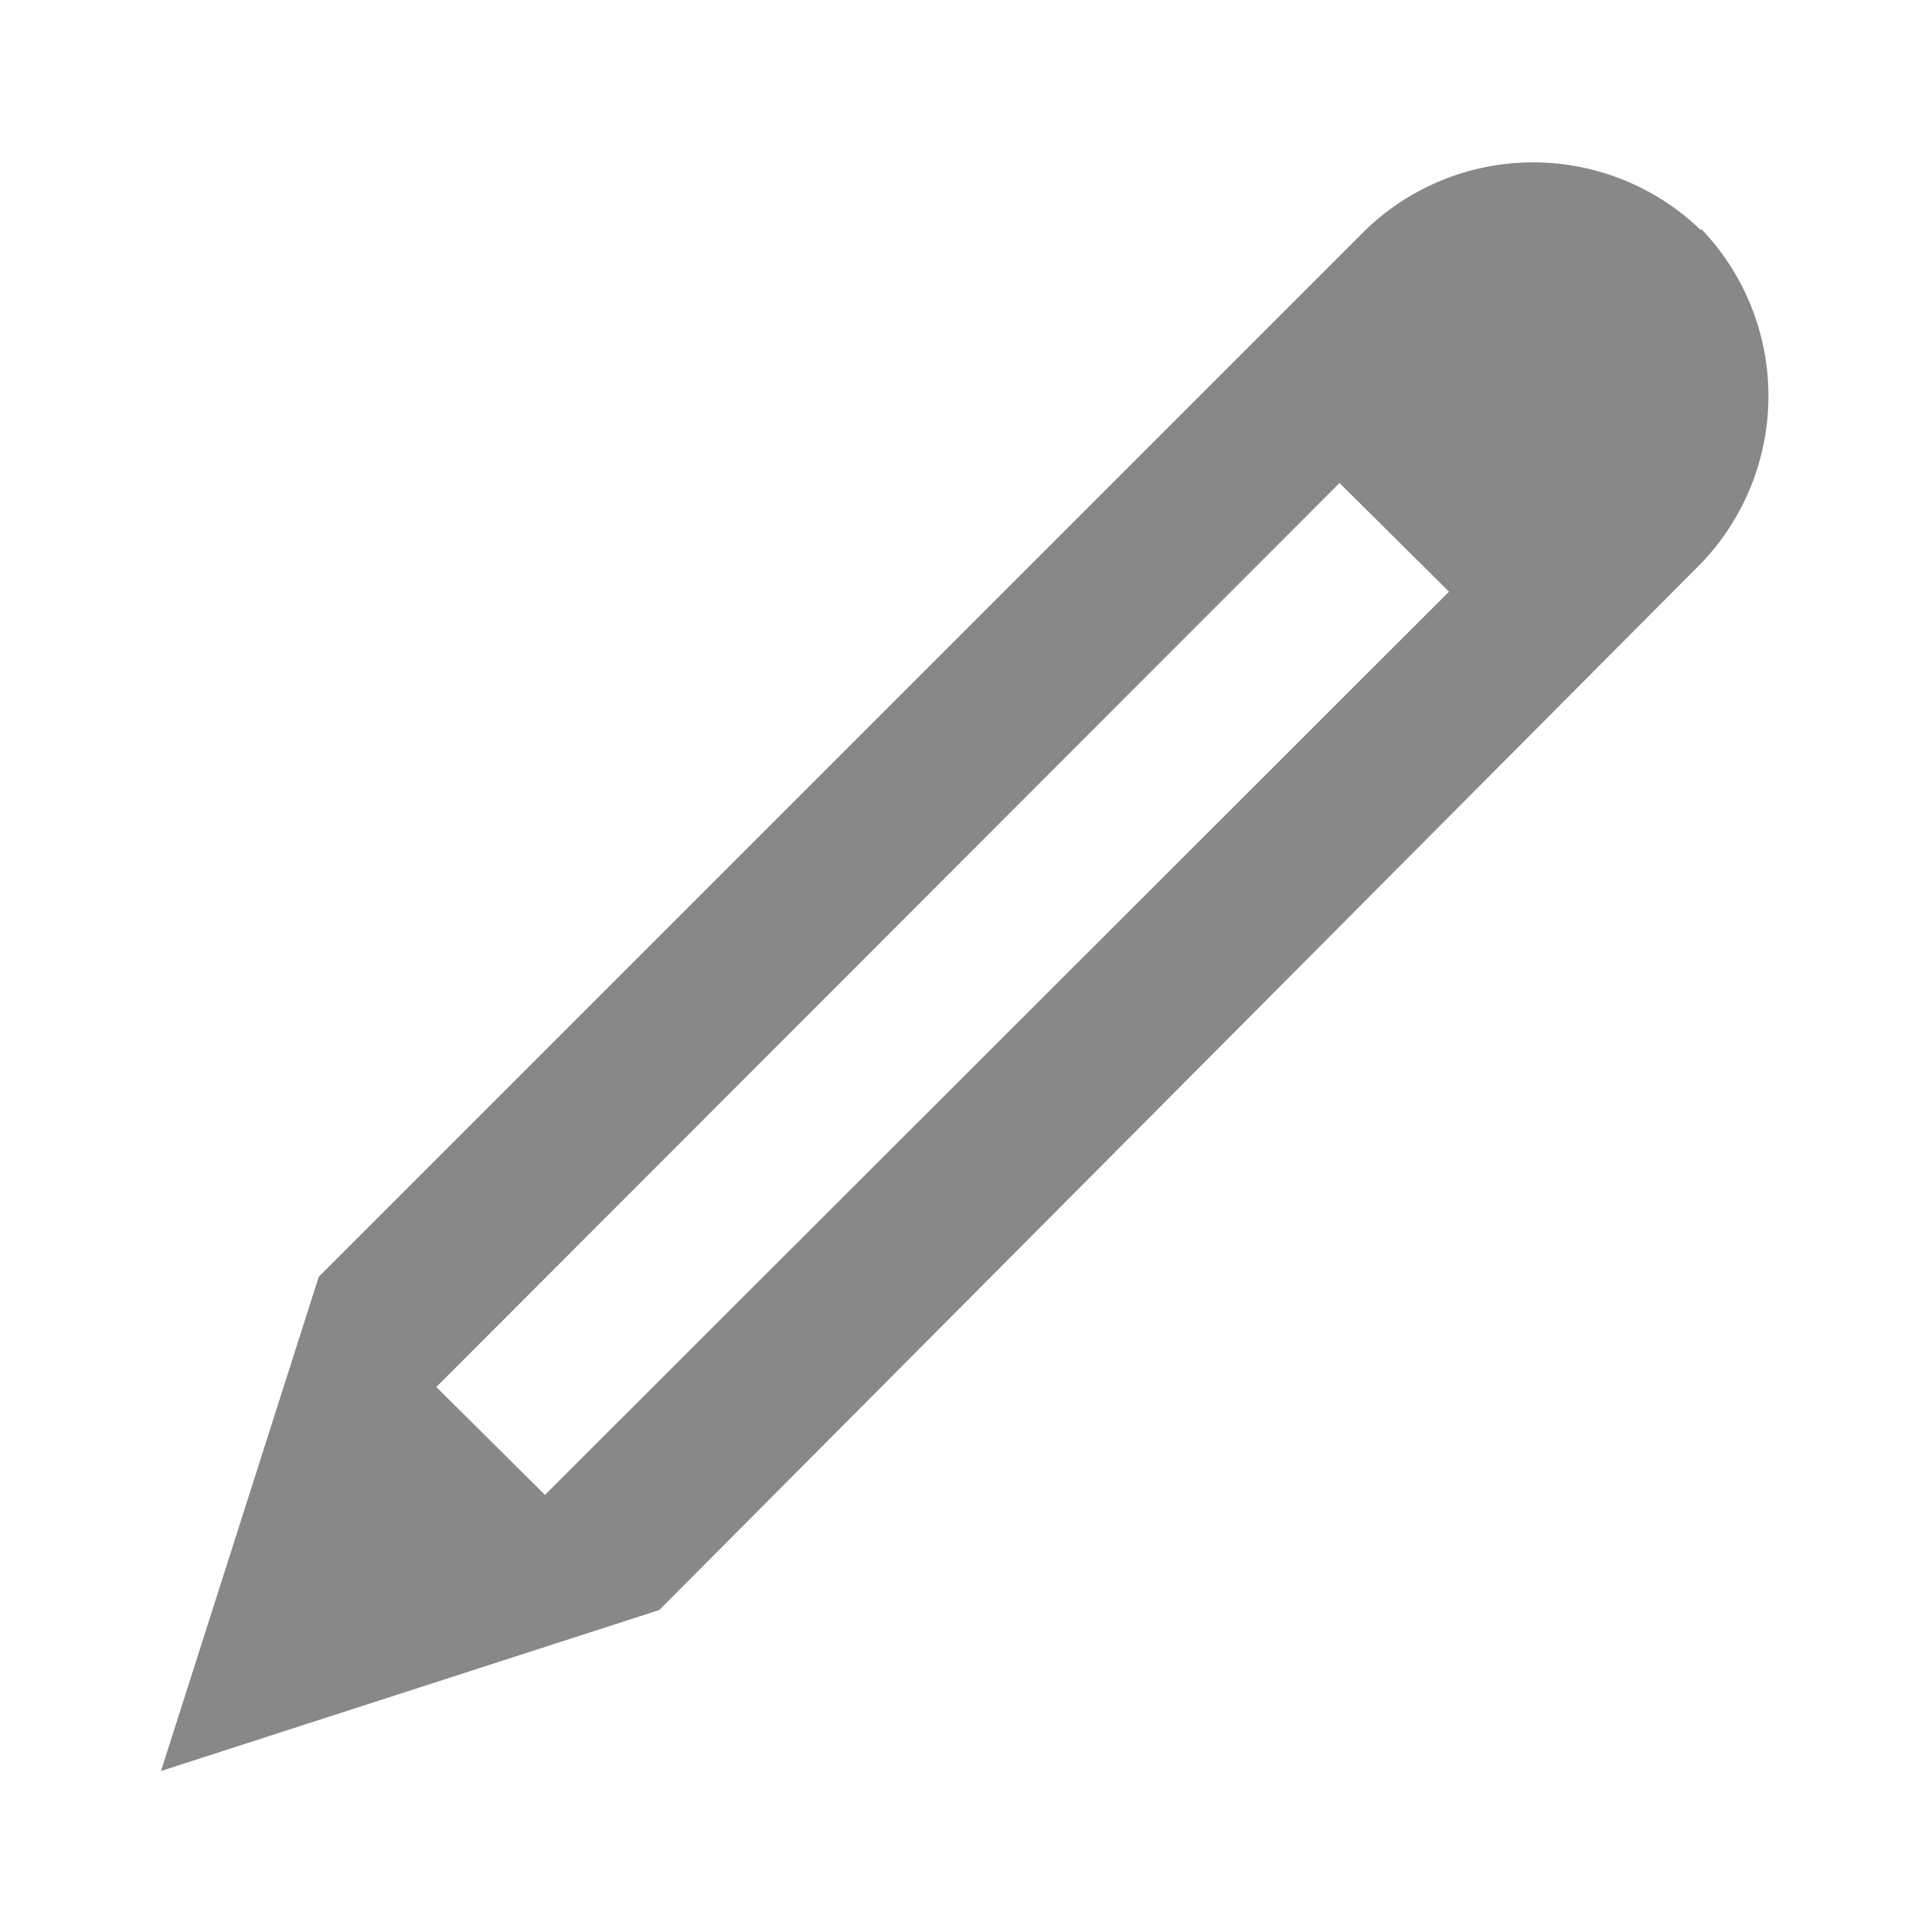 <svg
  xmlns="http://www.w3.org/2000/svg"
  viewBox="0 0 24 24"
  data-supported-dps="24x24"
  fill="#888"
  class="mercado-match"
  width="24"
  height="24"
  focusable="false">
  <path d="M21.13 2.86a3 3 0 00-4.17 0l-13 13L2 22l6.19-2L21.13 7a3 3 0 000-4.16zM6.77 18.57l-1.35-1.34L16.64 6 18 7.35z"></path>
</svg>